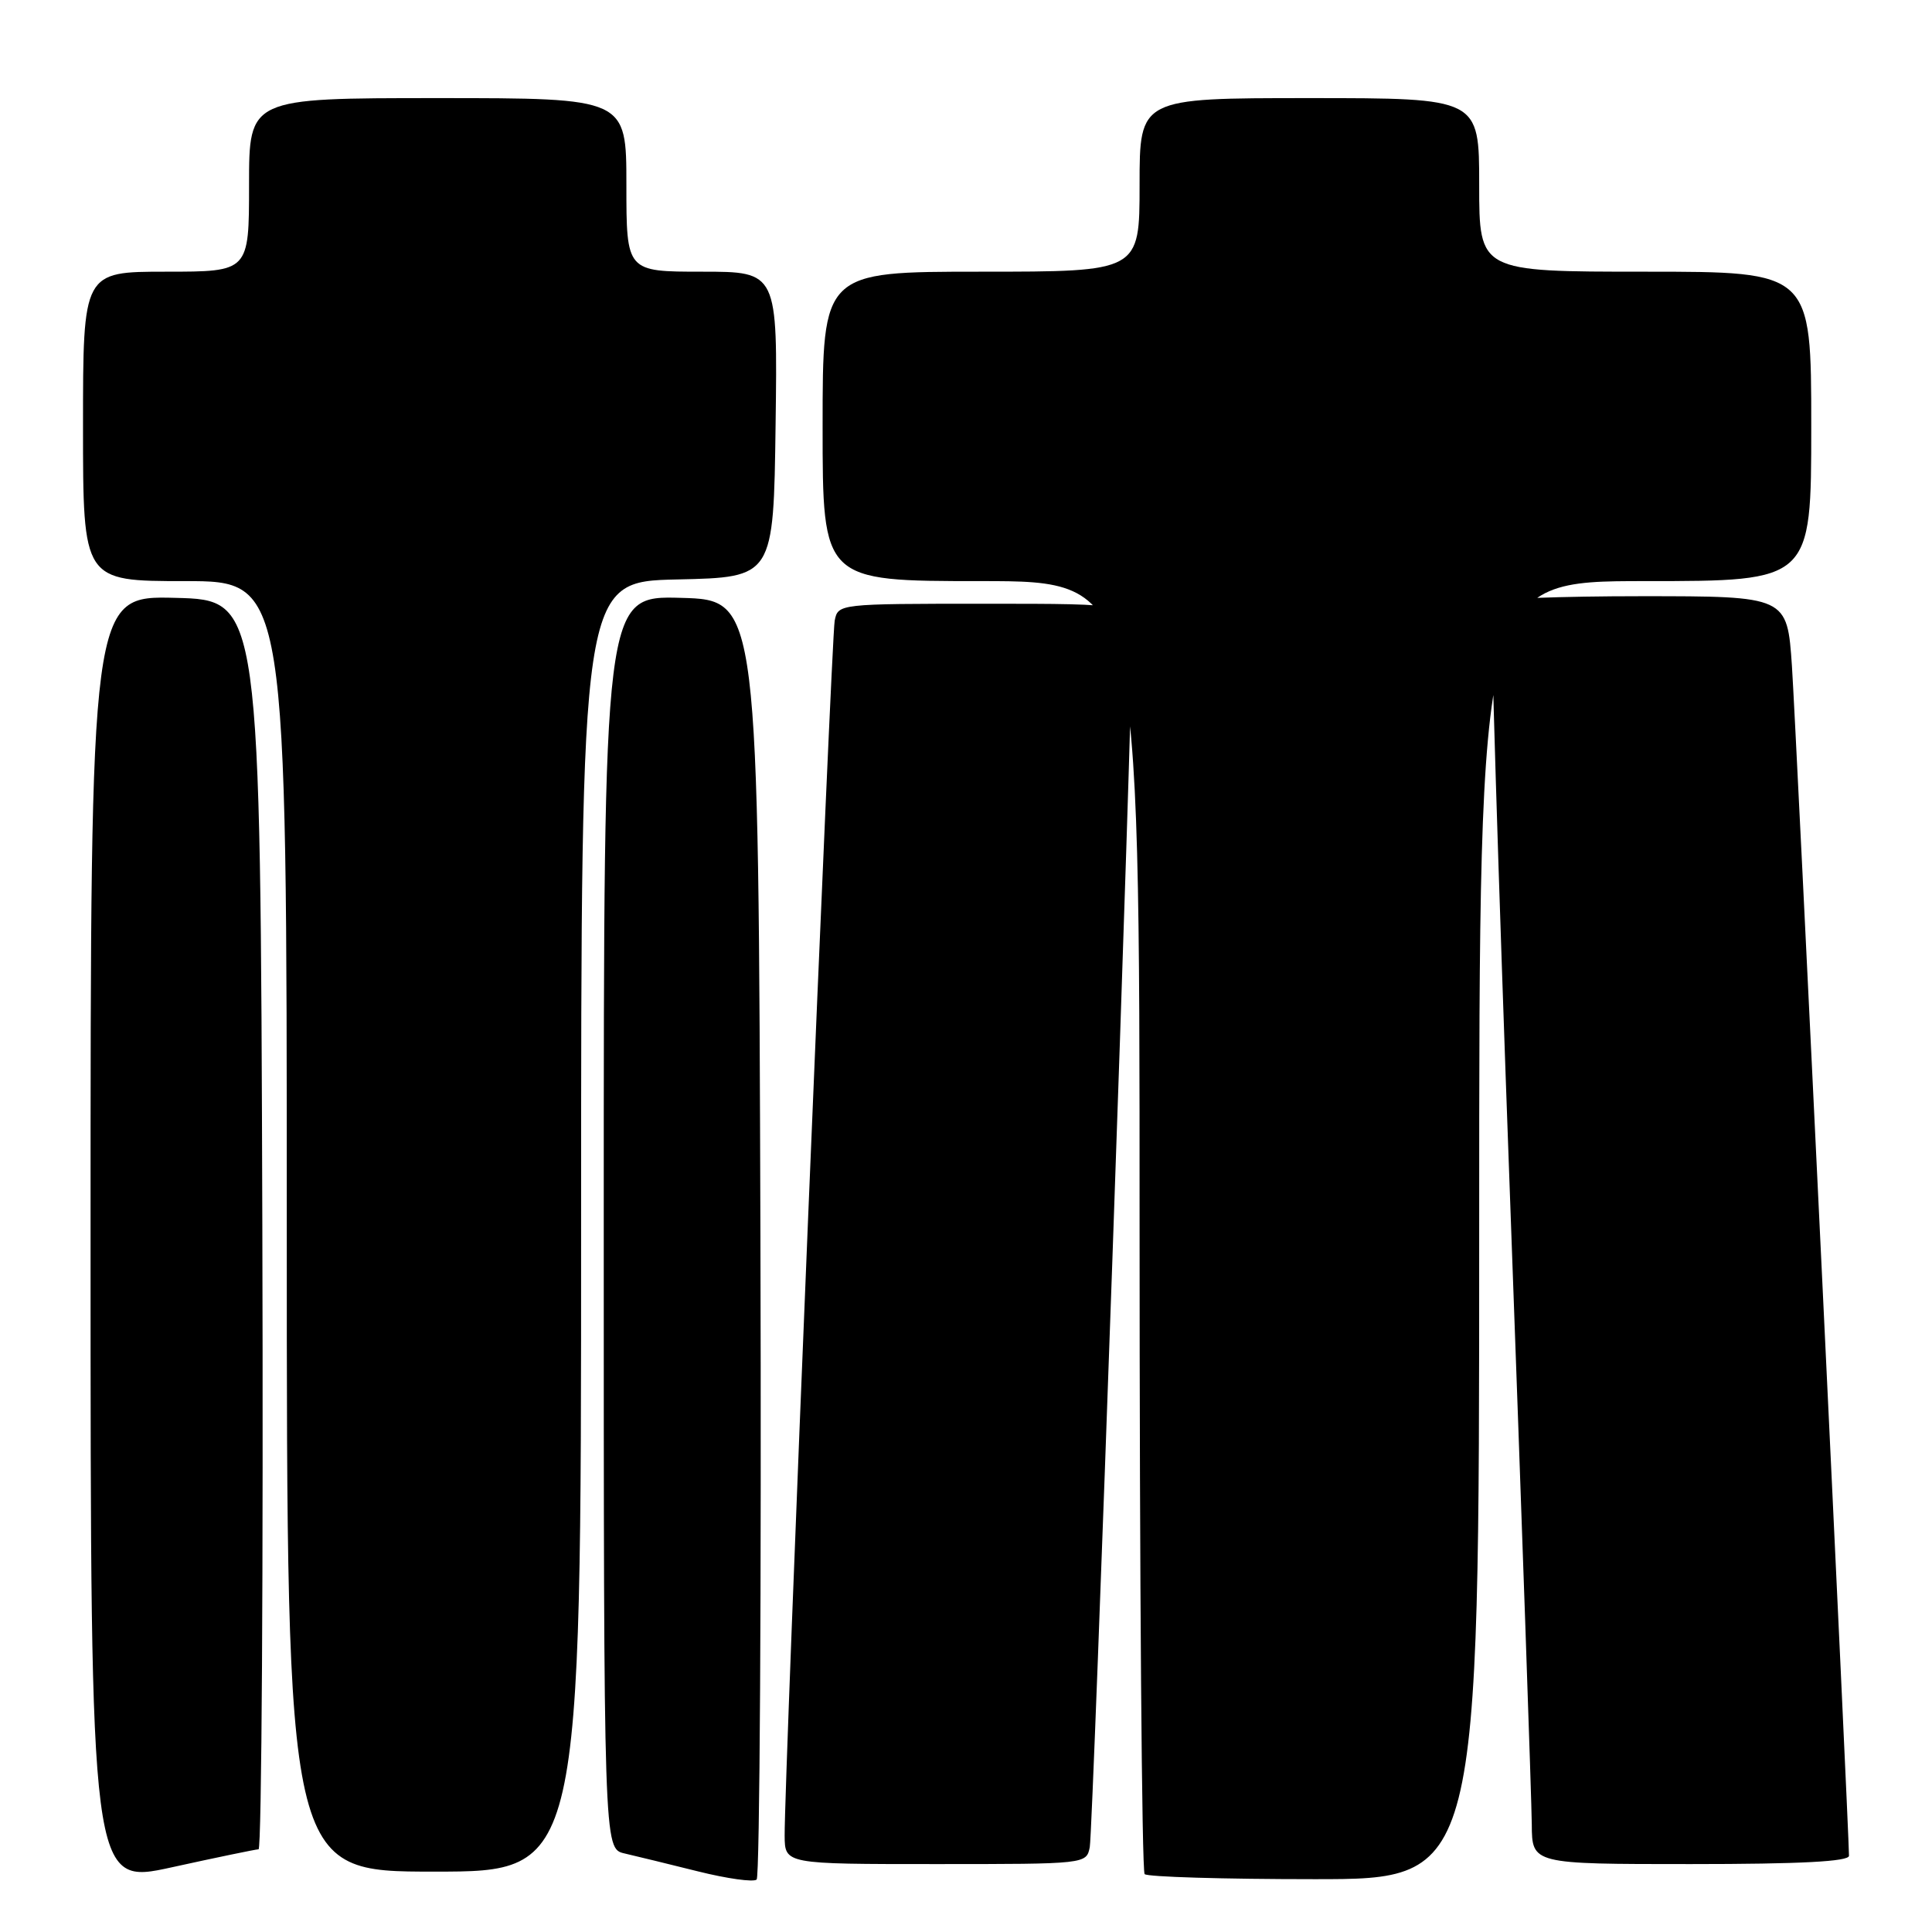 <?xml version="1.0" encoding="UTF-8" standalone="no"?>
<!DOCTYPE svg PUBLIC "-//W3C//DTD SVG 1.1//EN" "http://www.w3.org/Graphics/SVG/1.1/DTD/svg11.dtd" >
<svg xmlns="http://www.w3.org/2000/svg" xmlns:xlink="http://www.w3.org/1999/xlink" version="1.1" viewBox="0 0 256 256">
 <g >
 <path fill="currentColor"
d=" M 34.26 245.04 C 34.67 245.02 34.90 207.76 34.76 162.25 C 34.50 79.50 34.50 79.50 23.25 79.22 C 12.00 78.93 12.00 78.93 12.00 164.36 C 12.00 249.79 12.00 249.79 22.75 247.43 C 28.66 246.13 33.84 245.06 34.26 245.04 Z  M 100.76 163.94 C 100.50 79.50 100.50 79.50 90.25 79.22 C 80.00 78.93 80.00 78.93 80.00 161.95 C 80.00 244.96 80.00 244.96 82.75 245.59 C 84.26 245.94 88.65 247.01 92.50 247.97 C 96.35 248.93 99.84 249.42 100.26 249.05 C 100.67 248.69 100.90 210.39 100.76 163.94 Z  M 196.00 163.00 C 196.00 77.00 196.00 77.00 218.00 77.00 C 240.00 77.00 240.00 77.00 240.00 56.50 C 240.00 36.00 240.00 36.00 218.00 36.00 C 196.00 36.00 196.00 36.00 196.00 24.50 C 196.00 13.00 196.00 13.00 173.50 13.00 C 151.00 13.00 151.00 13.00 151.00 24.50 C 151.00 36.00 151.00 36.00 130.00 36.00 C 109.00 36.00 109.00 36.00 109.00 56.50 C 109.00 77.00 109.00 77.00 130.00 77.00 C 151.00 77.00 151.00 77.00 151.00 162.33 C 151.00 209.27 151.30 247.97 151.67 248.33 C 152.03 248.70 162.16 249.00 174.17 249.00 C 196.00 249.00 196.00 249.00 196.00 163.00 Z  M 77.00 162.53 C 77.00 77.06 77.00 77.06 89.75 76.78 C 102.50 76.50 102.50 76.50 102.77 56.25 C 103.04 36.00 103.04 36.00 93.02 36.00 C 83.00 36.00 83.00 36.00 83.00 24.50 C 83.00 13.00 83.00 13.00 58.00 13.00 C 33.00 13.00 33.00 13.00 33.00 24.50 C 33.00 36.00 33.00 36.00 22.00 36.00 C 11.00 36.00 11.00 36.00 11.00 56.50 C 11.00 77.00 11.00 77.00 24.50 77.00 C 38.00 77.00 38.00 77.00 38.00 162.50 C 38.00 248.00 38.00 248.00 57.50 248.00 C 77.00 248.00 77.00 248.00 77.00 162.53 Z  M 144.40 244.75 C 144.83 242.53 150.10 92.51 150.03 84.25 C 150.00 80.00 150.00 80.00 130.52 80.00 C 111.11 80.00 111.04 80.01 110.60 82.25 C 110.16 84.50 103.91 236.18 103.97 243.25 C 104.00 247.00 104.00 247.00 123.98 247.00 C 143.91 247.00 143.96 246.99 144.40 244.75 Z  M 245.00 245.90 C 245.00 242.73 237.97 96.11 237.44 88.25 C 236.81 79.00 236.81 79.00 217.47 79.00 C 206.82 79.00 197.92 79.34 197.67 79.75 C 197.43 80.16 198.51 115.60 200.08 158.50 C 201.65 201.40 202.95 238.86 202.97 241.75 C 203.00 247.00 203.00 247.00 224.00 247.00 C 238.59 247.00 245.00 246.66 245.00 245.90 Z "/>
</g>
</svg>